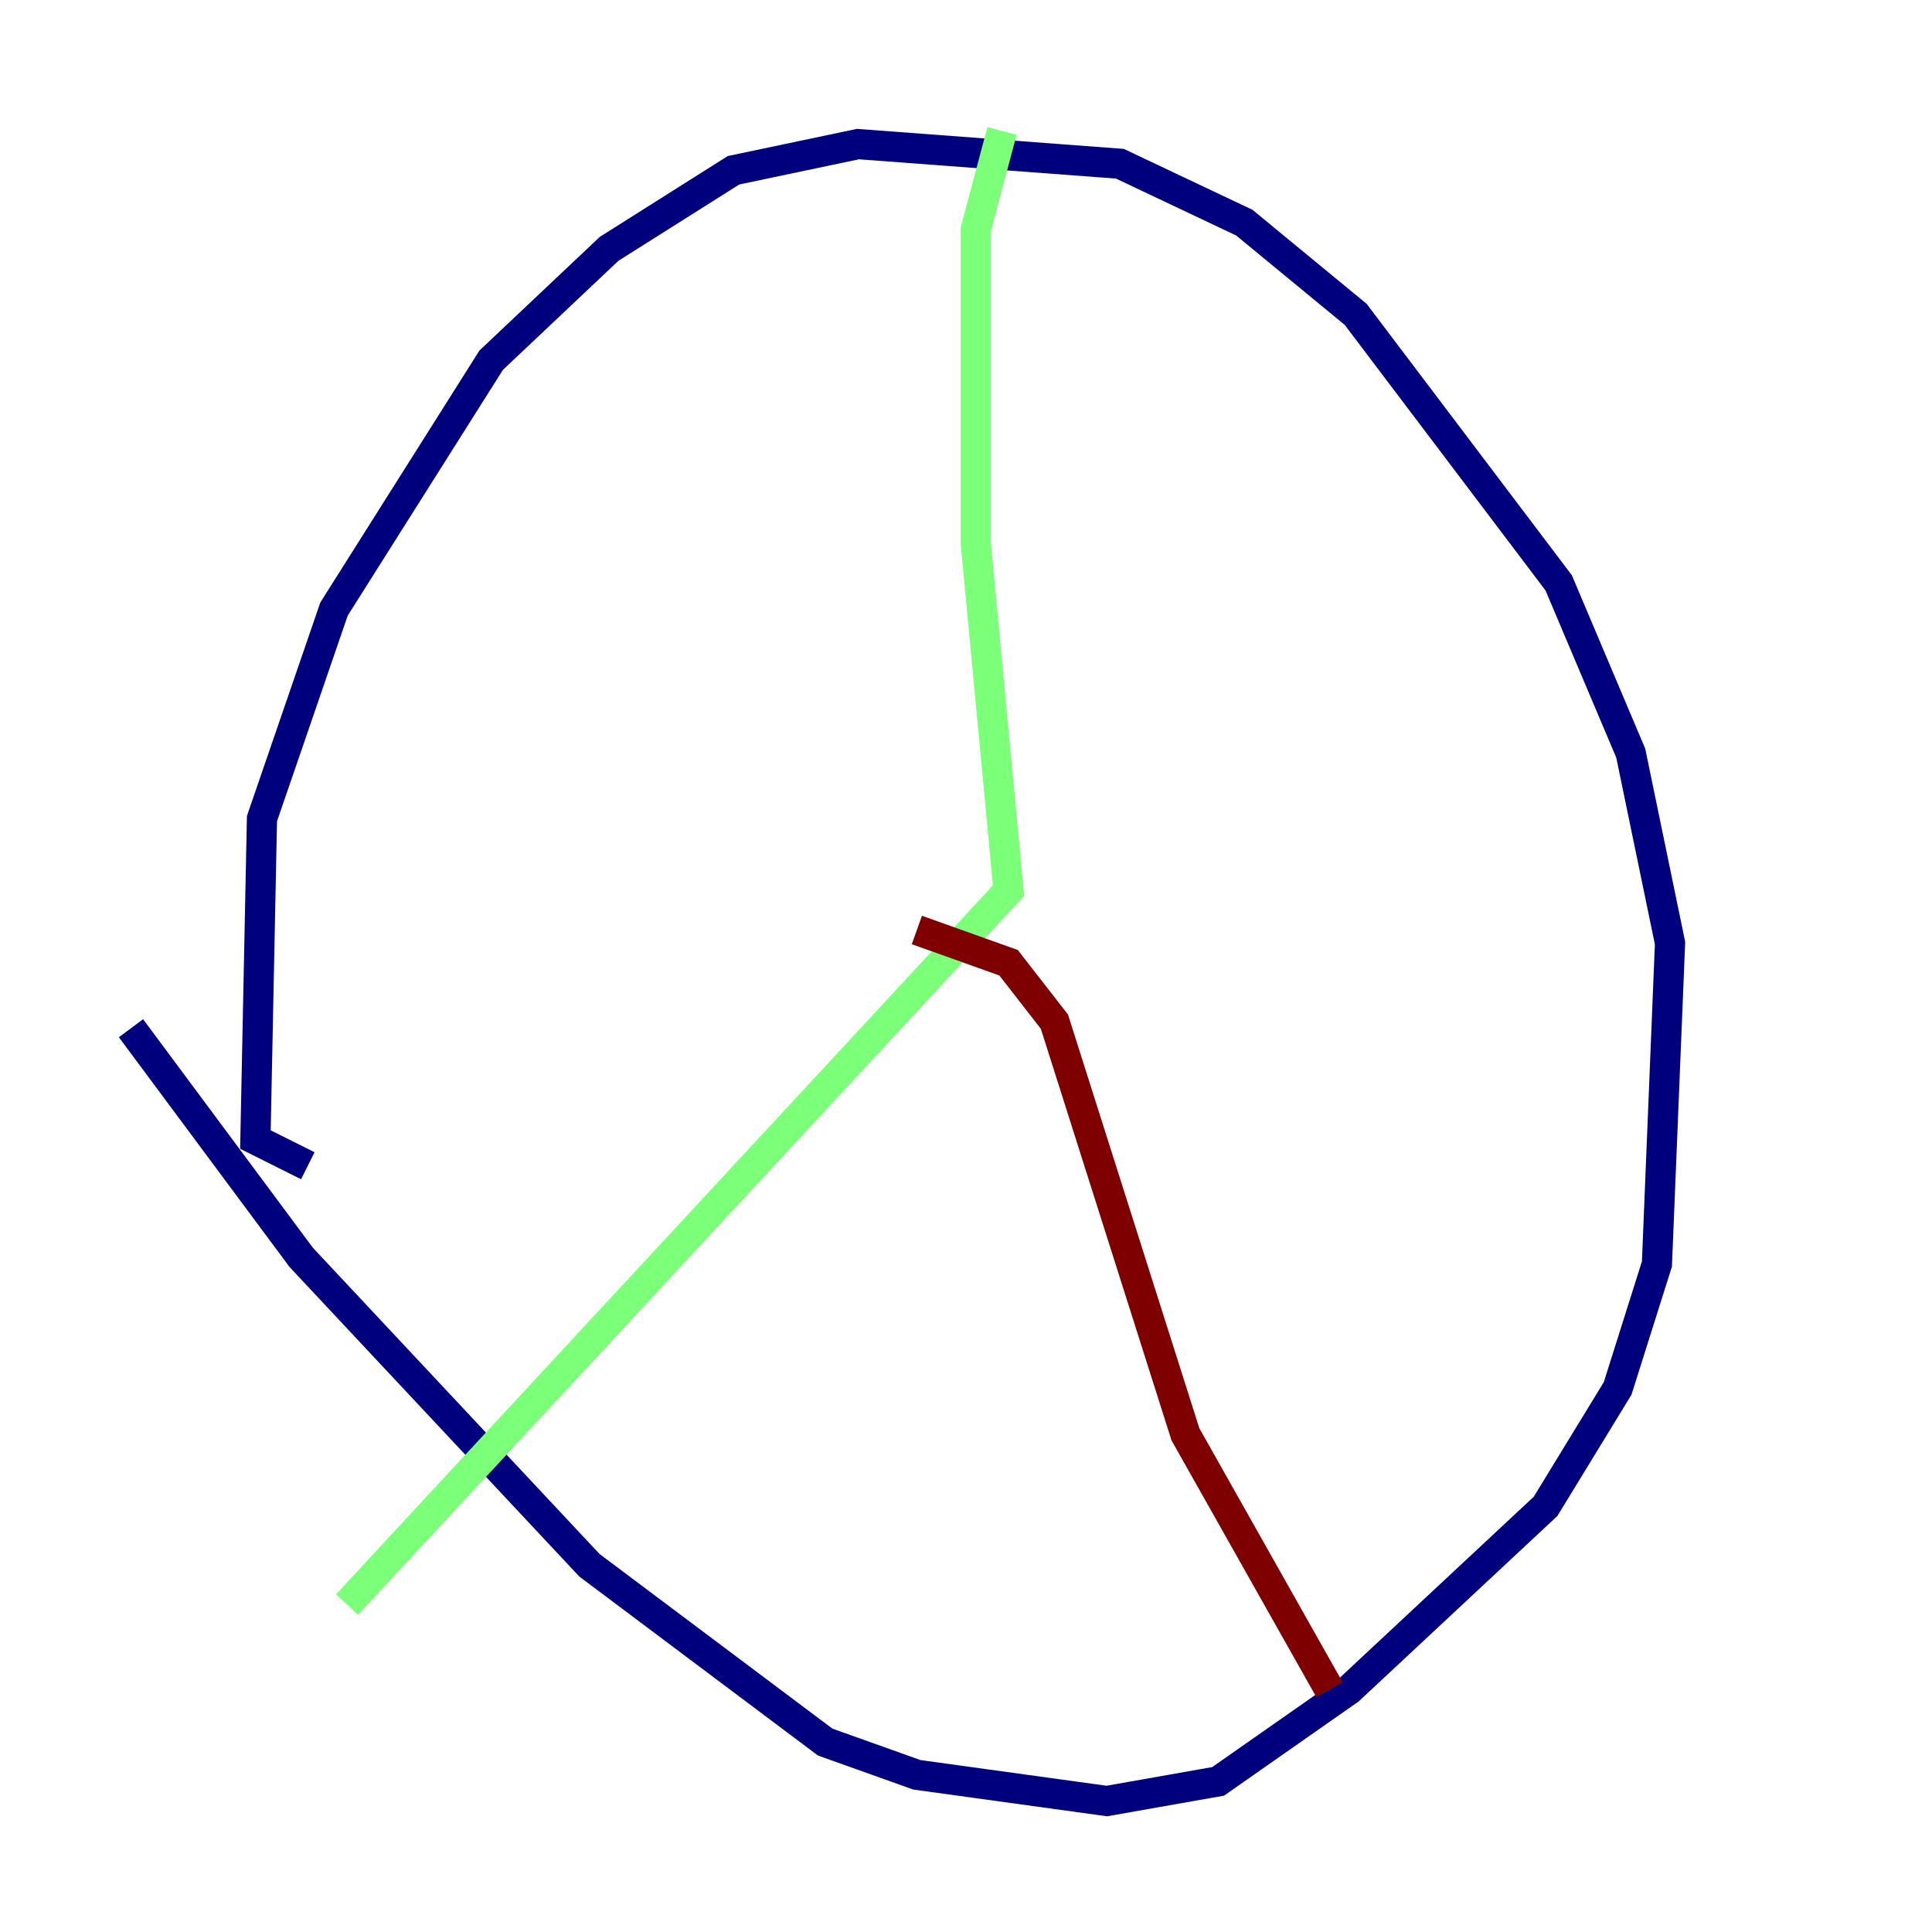 <?xml version="1.0" encoding="utf-8" ?>
<svg baseProfile="tiny" height="128" version="1.2" viewBox="0,0,128,128" width="128" xmlns="http://www.w3.org/2000/svg" xmlns:ev="http://www.w3.org/2001/xml-events" xmlns:xlink="http://www.w3.org/1999/xlink"><defs /><polyline fill="none" points="8.678,68.122 19.959,83.308 39.051,103.702 54.671,115.417 60.746,117.586 73.329,119.322 80.705,118.02 89.383,111.946 102.4,99.797 107.173,91.986 109.776,83.742 110.644,62.481 108.041,49.898 103.268,38.617 89.817,20.827 82.441,14.752 74.197,10.848 56.841,9.546 48.597,11.281 40.352,16.488 32.542,23.864 22.129,40.352 17.356,54.237 16.922,75.498 20.393,77.234" stroke="#00007f" stroke-width="2" /><polyline fill="none" points="66.386,8.678 64.651,15.186 64.651,36.014 66.82,59.01 22.997,106.305" stroke="#7cff79" stroke-width="2" /><polyline fill="none" points="60.746,61.614 66.82,63.783 69.858,67.688 78.536,95.024 88.081,111.946" stroke="#7f0000" stroke-width="2" /></svg>